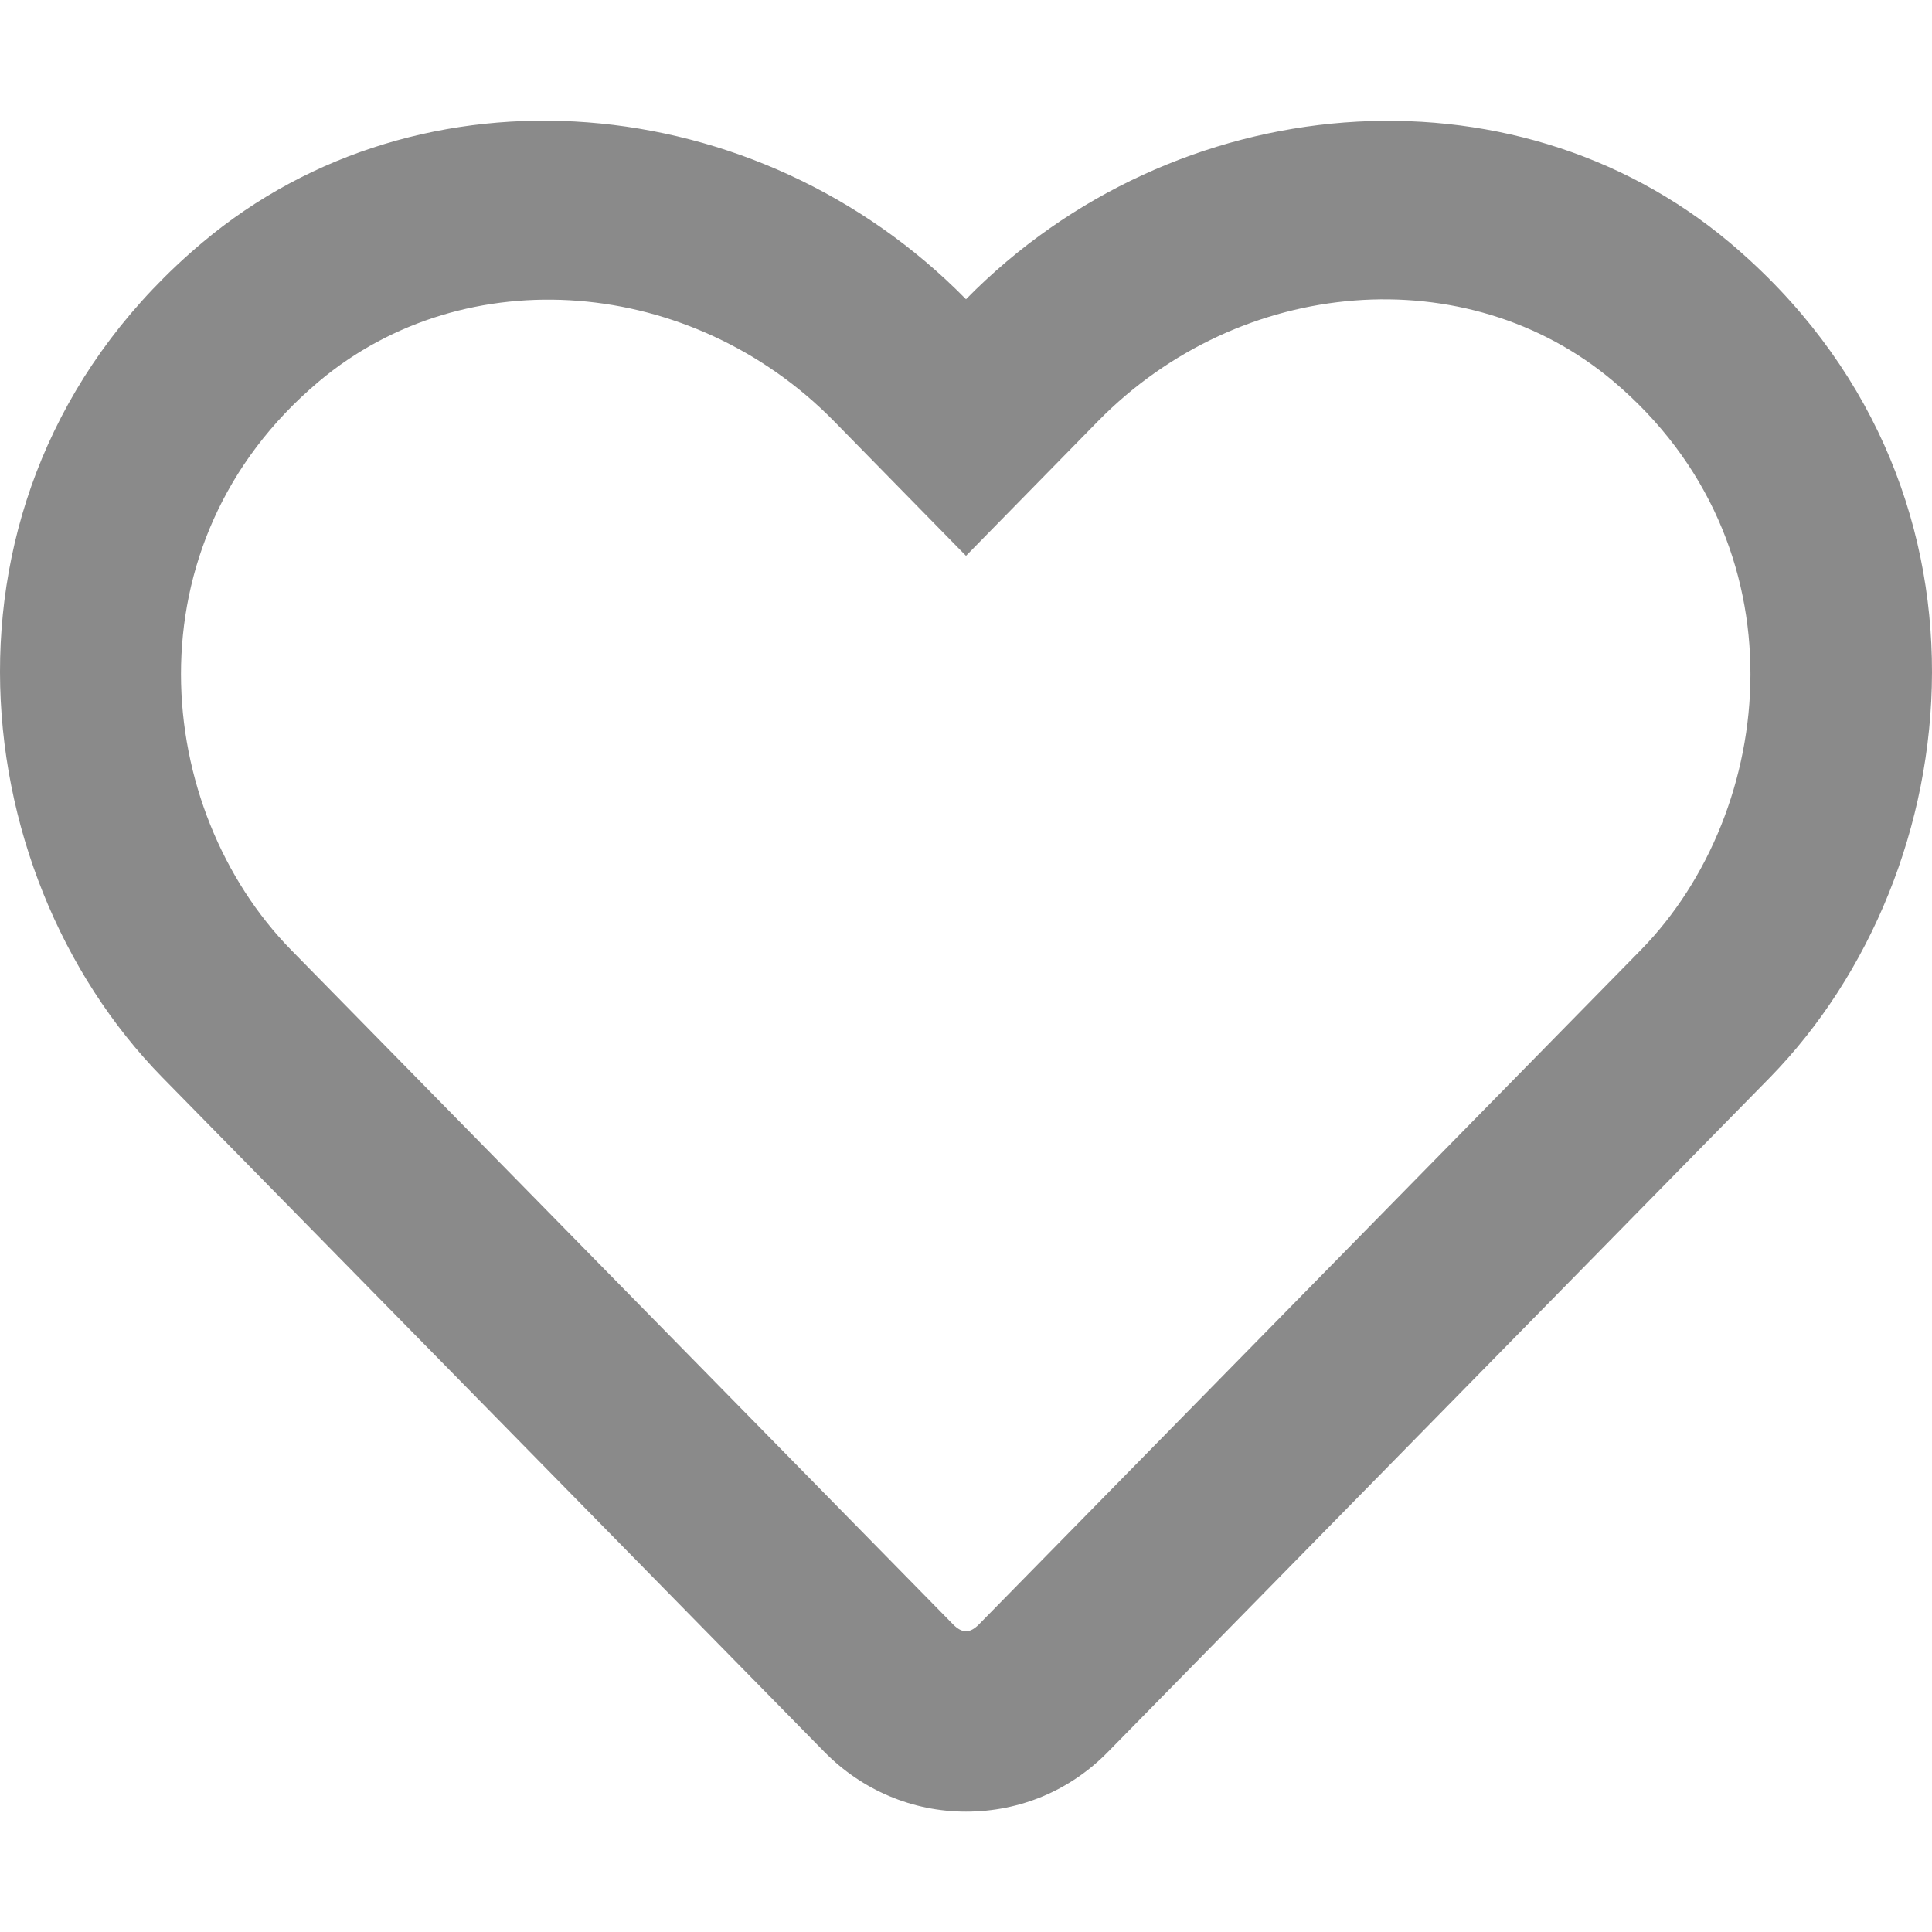<?xml version="1.0" standalone="no"?><!DOCTYPE svg PUBLIC "-//W3C//DTD SVG 1.1//EN" "http://www.w3.org/Graphics/SVG/1.1/DTD/svg11.dtd"><svg t="1552055054700" class="icon" style="" viewBox="0 0 1024 1024" version="1.1" xmlns="http://www.w3.org/2000/svg" p-id="1120" xmlns:xlink="http://www.w3.org/1999/xlink" width="200" height="200"><defs><style type="text/css"></style></defs><path d="M916.8 128.6C801.2 31.4 622.6 46 512 158.6 401.4 46 222.8 31.2 107.2 128.6-43.2 255.2-21.2 461.6 86 571l350.8 357.4c20 20.4 46.8 31.8 75.2 31.8 28.6 0 55.2-11.2 75.2-31.6L938 571.2c107-109.4 129.4-315.8-21.2-442.6z m-47.2 375L518.8 861c-4.8 4.8-8.8 4.8-13.6 0L154.4 503.6c-73-74.4-87.8-215.2 14.6-301.4 77.8-65.4 197.8-55.6 273 21l70 71.4 70-71.4c75.6-77 195.6-86.4 273-21.2 102.2 86.2 87 227.8 14.6 301.6z" fill="#8a8a8a" p-id="1121"></path></svg>